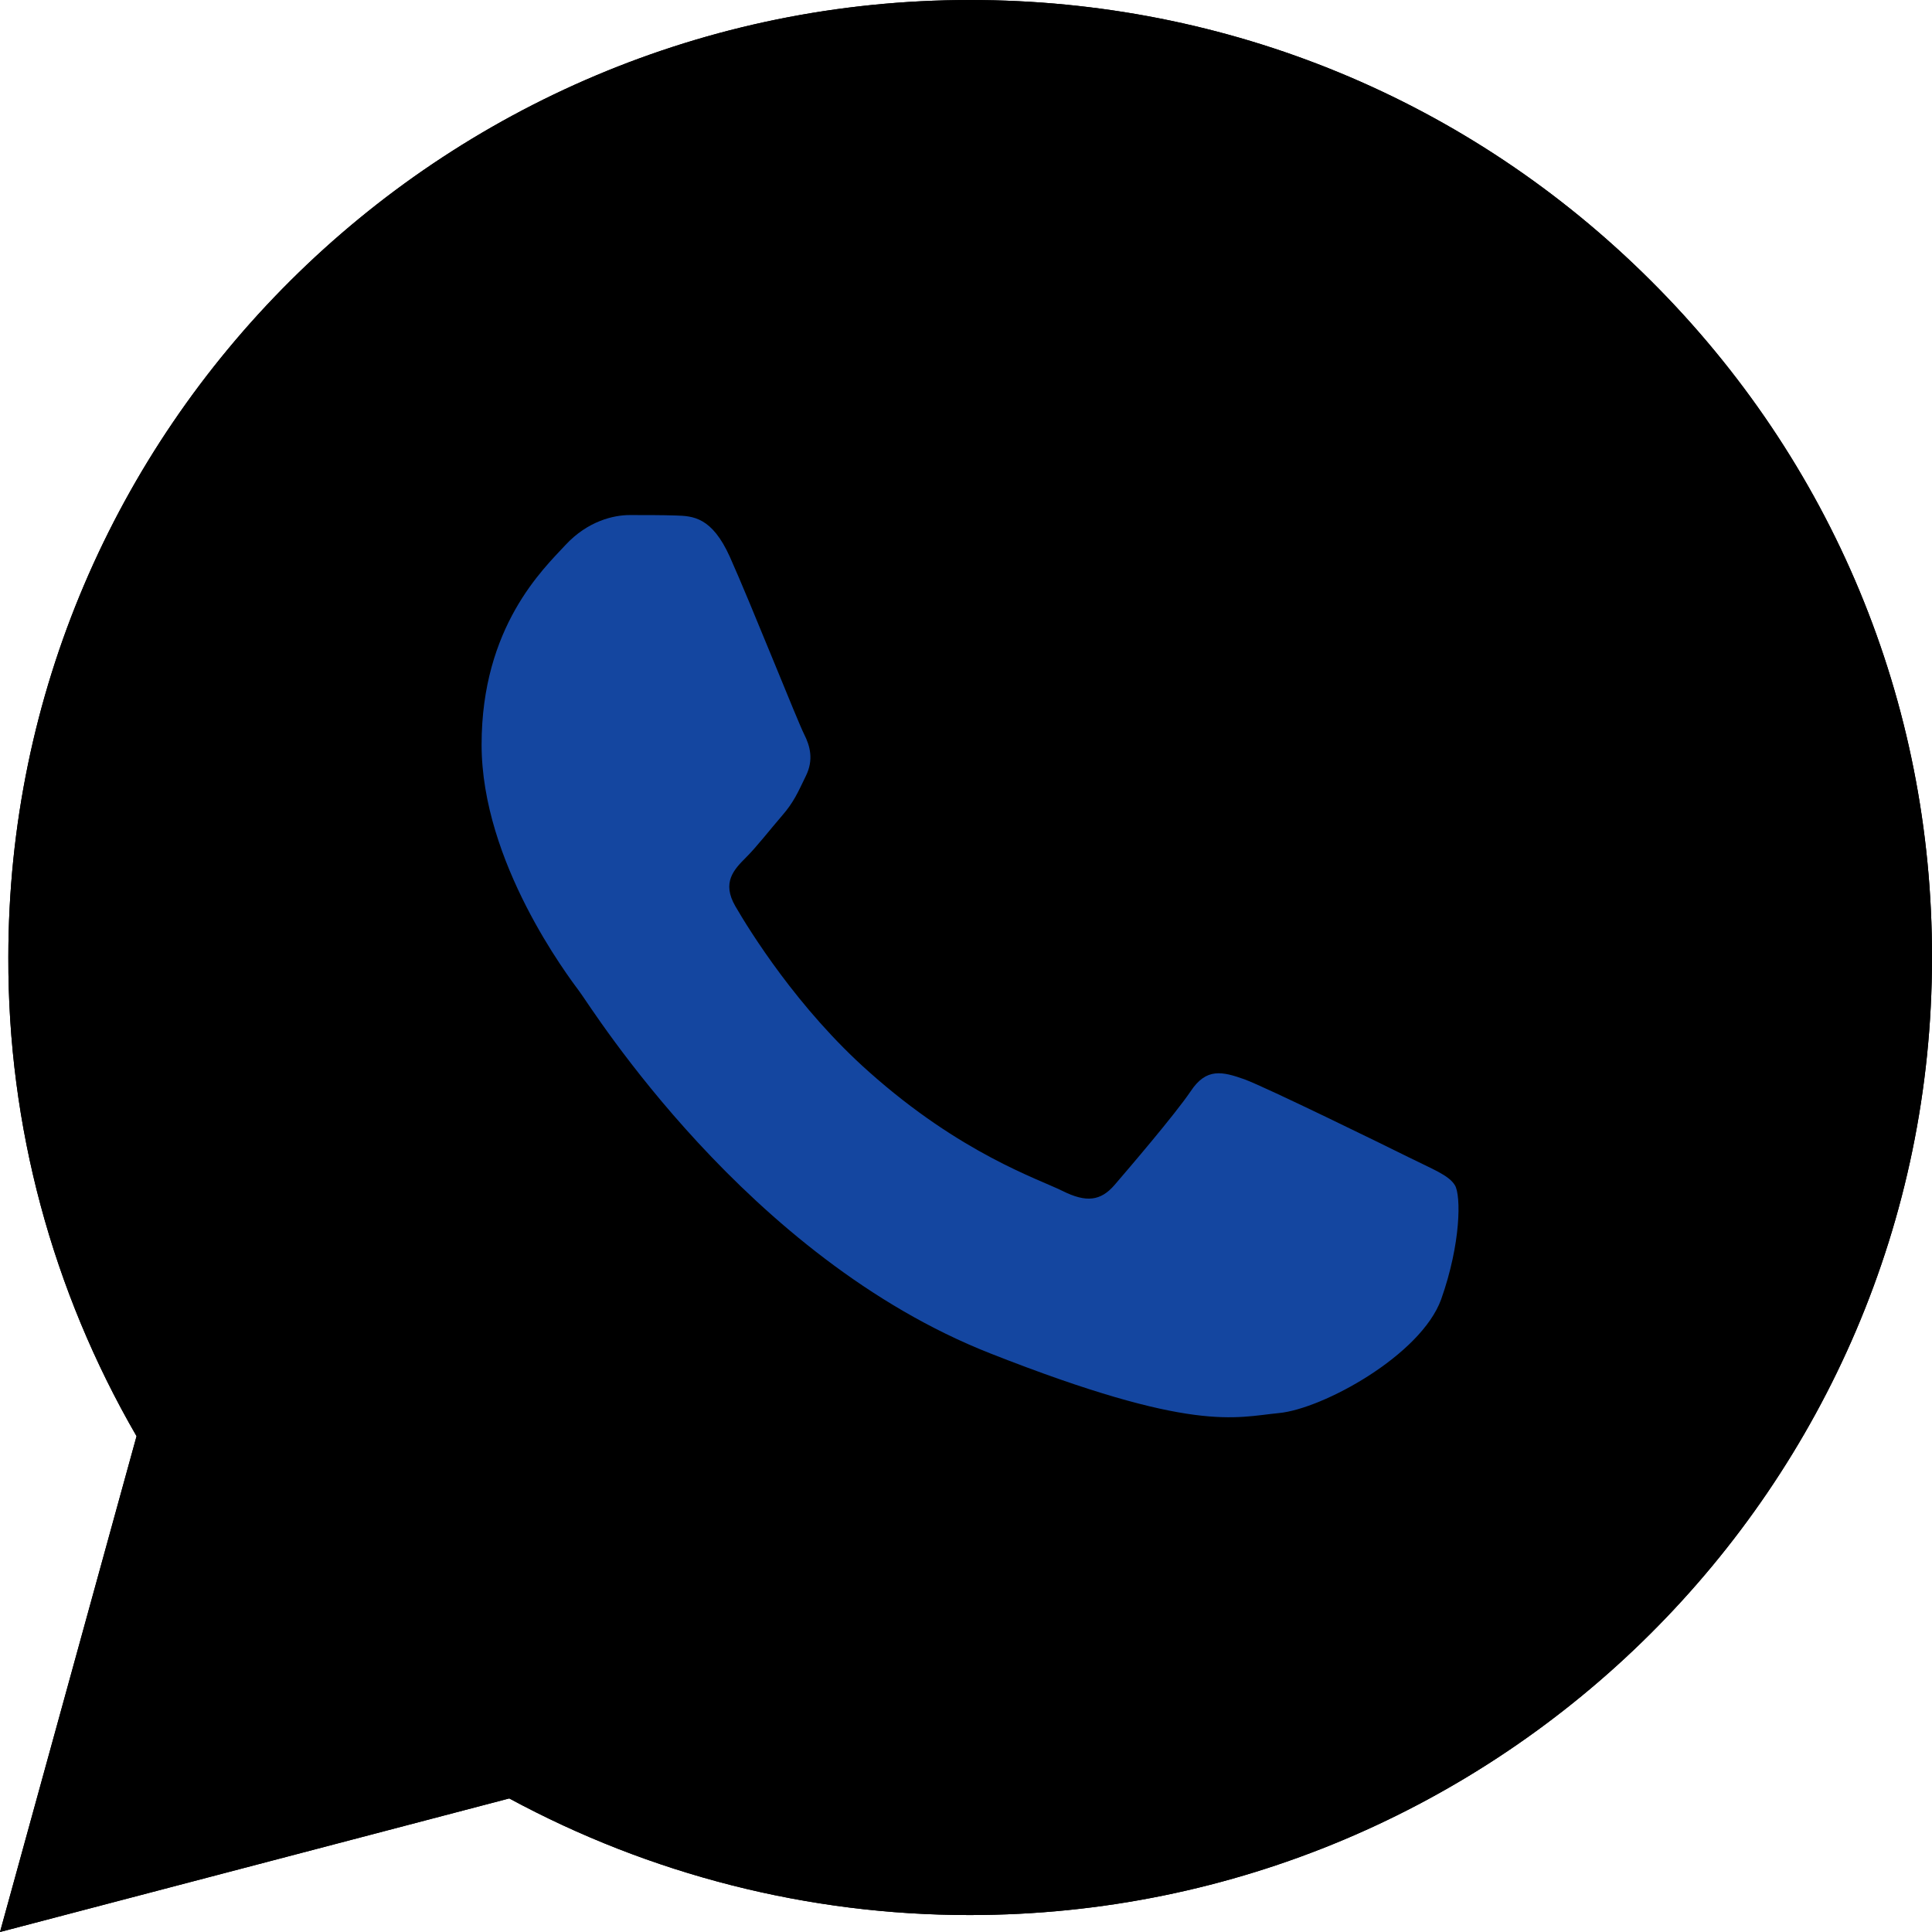 <svg width="22" height="22" viewBox="0 0 22 22" fill="none" xmlns="http://www.w3.org/2000/svg">
<path d="M0 22L1.555 16.354C0.594 14.696 0.089 12.819 0.095 10.901C0.095 4.888 5.011 0 11.047 0C13.979 0 16.731 1.135 18.796 3.194C20.865 5.254 22.005 7.994 22 10.906C22 16.918 17.083 21.807 11.042 21.807H11.037C9.203 21.807 7.402 21.346 5.799 20.479L0 22ZM6.078 18.508L6.409 18.706C7.806 19.532 9.408 19.966 11.042 19.971H11.047C16.064 19.971 20.151 15.909 20.151 10.911C20.151 8.491 19.205 6.216 17.488 4.501C15.77 2.787 13.479 1.846 11.047 1.846C6.031 1.84 1.944 5.903 1.944 10.901C1.944 12.61 2.422 14.278 3.336 15.721L3.551 16.066L2.632 19.407L6.078 18.508Z" fill="currentColor"/>
<path d="M0.383 21.619L1.885 16.167C0.955 14.572 0.467 12.758 0.467 10.907C0.472 5.104 5.216 0.383 11.047 0.383C13.878 0.383 16.531 1.481 18.527 3.467C20.523 5.454 21.621 8.1 21.621 10.912C21.621 16.715 16.872 21.436 11.047 21.436H11.041C9.271 21.436 7.532 20.992 5.988 20.156L0.383 21.619Z" fill="currentColor"/>
<path d="M0 22L1.555 16.354C0.594 14.696 0.089 12.819 0.095 10.901C0.095 4.888 5.011 0 11.047 0C13.979 0 16.731 1.135 18.796 3.194C20.865 5.254 22.005 7.994 22 10.906C22 16.918 17.083 21.807 11.042 21.807H11.037C9.203 21.807 7.402 21.346 5.799 20.479L0 22ZM6.078 18.508L6.409 18.706C7.806 19.532 9.408 19.966 11.042 19.971H11.047C16.064 19.971 20.151 15.909 20.151 10.911C20.151 8.491 19.205 6.216 17.488 4.501C15.77 2.787 13.479 1.846 11.047 1.846C6.031 1.84 1.944 5.903 1.944 10.901C1.944 12.61 2.422 14.278 3.336 15.721L3.551 16.066L2.632 19.407L6.078 18.508Z" fill="currentColor"/>
<path fill-rule="evenodd" clip-rule="evenodd" d="M8.311 6.341C8.106 5.886 7.89 5.876 7.696 5.87C7.538 5.865 7.354 5.865 7.171 5.865C6.987 5.865 6.693 5.933 6.44 6.205C6.188 6.477 5.484 7.136 5.484 8.479C5.484 9.818 6.467 11.114 6.603 11.297C6.74 11.48 8.5 14.319 11.278 15.412C13.59 16.322 14.063 16.139 14.562 16.091C15.061 16.044 16.18 15.433 16.411 14.795C16.637 14.157 16.637 13.613 16.568 13.498C16.5 13.383 16.316 13.315 16.043 13.179C15.77 13.043 14.425 12.385 14.173 12.291C13.921 12.202 13.737 12.155 13.558 12.427C13.374 12.698 12.849 13.31 12.692 13.493C12.534 13.676 12.371 13.697 12.098 13.561C11.825 13.425 10.942 13.138 9.897 12.207C9.083 11.486 8.531 10.591 8.374 10.32C8.216 10.048 8.358 9.901 8.494 9.765C8.615 9.645 8.768 9.447 8.904 9.29C9.041 9.133 9.088 9.018 9.177 8.835C9.267 8.652 9.225 8.495 9.156 8.359C9.088 8.228 8.552 6.879 8.311 6.341Z" fill="#1446A0"/>
</svg>
